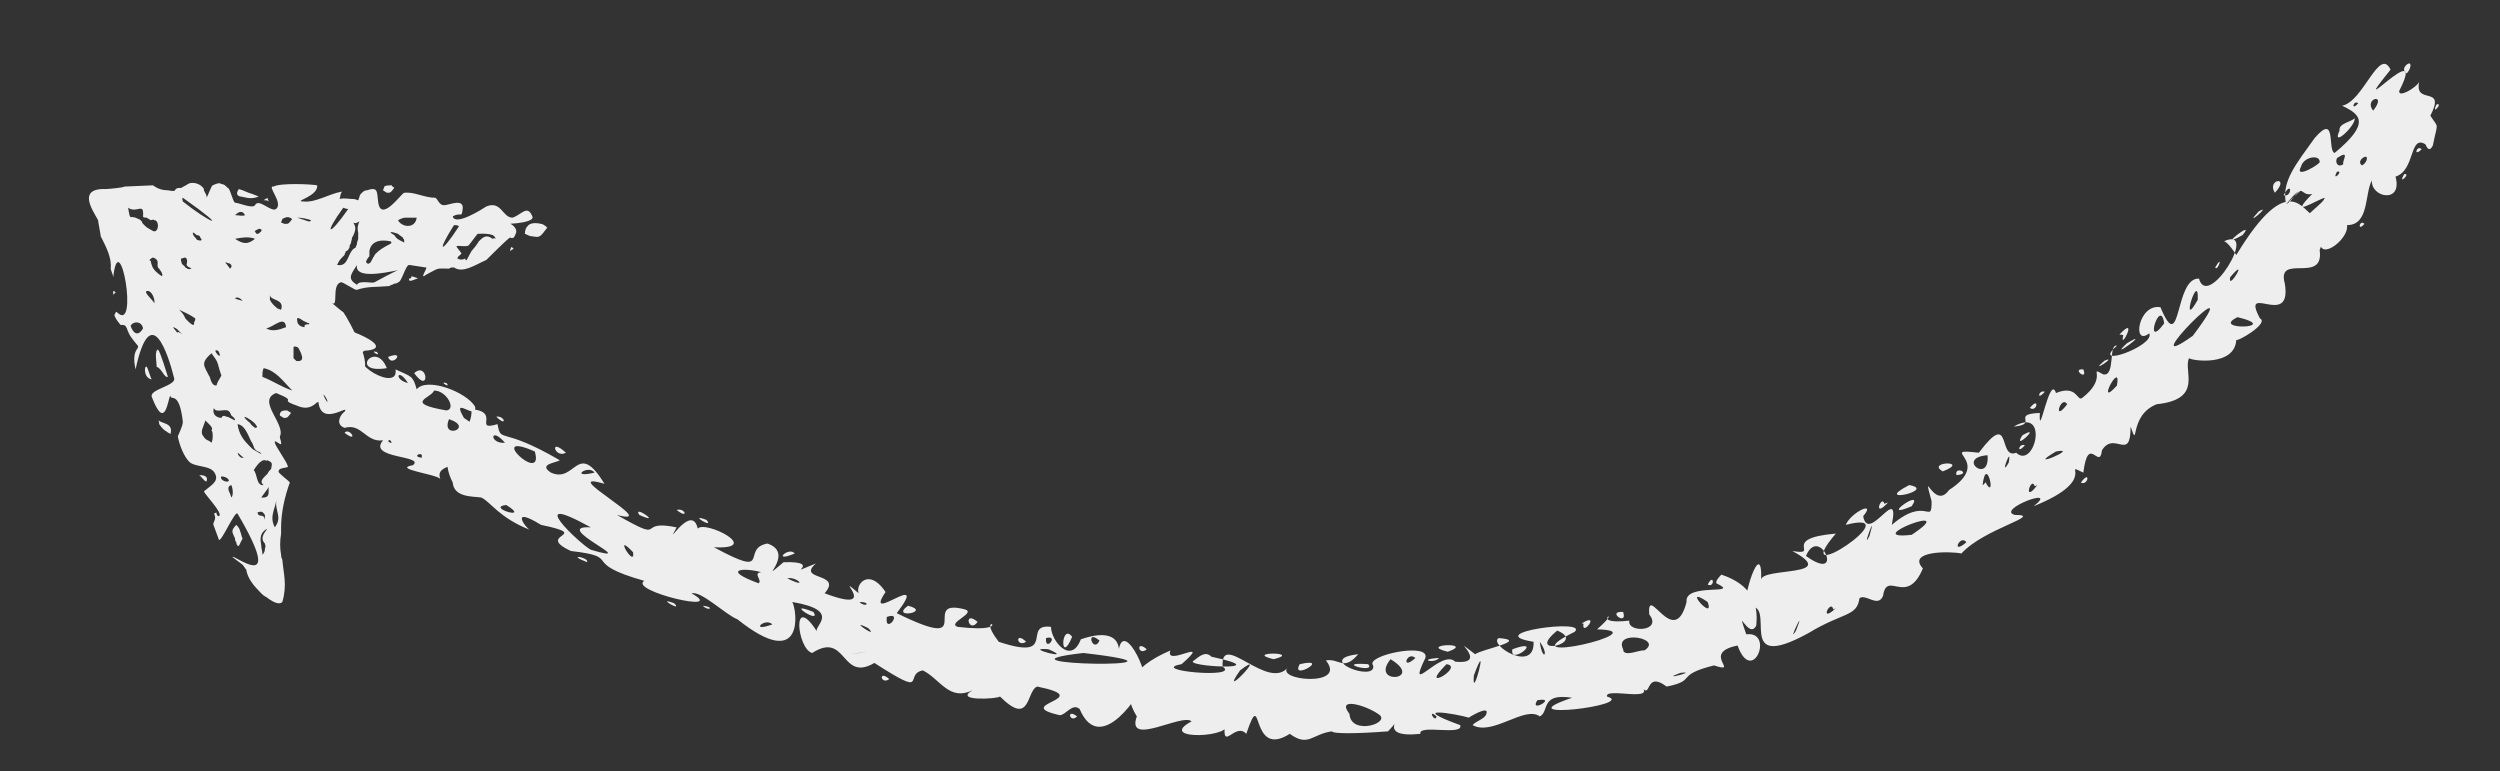<?xml version="1.0" encoding="UTF-8" standalone="no"?><svg xmlns="http://www.w3.org/2000/svg" xmlns:xlink="http://www.w3.org/1999/xlink" clip-rule="evenodd" stroke-miterlimit="10" viewBox="0 0 201 62"><rect x="0" y="0" width="201" height="62" fill="#333333" stroke="none"/><desc>SVG generated by Keynote</desc><defs></defs><g transform="matrix(1.00, 0.00, -0.00, -1.00, 0.0, 62.0)"><path d="M 183.8 45.6 C 184.2 45.7 184.7 46.7 185.1 46.8 M 183.8 45.6 C 183.4 47.4 184.6 48.8 186.1 50.9 C 187.9 53.0 187.1 49.9 187.7 49.7 C 190.6 52.1 189.8 52.8 188.3 53.5 C 190.0 53.8 191.3 58.3 192.2 56.4 C 188.4 51.7 195.3 59.4 192.9 54.7 C 192.8 54.1 194.2 54.9 194.5 55.4 C 194.1 53.5 196.7 55.2 195.4 52.7 C 196.1 51.6 196.0 52.3 195.6 50.3 C 195.3 49.7 195.1 50.2 195.0 50.4 C 193.7 51.2 194.2 48.3 192.6 47.8 C 193.2 45.6 190.6 46.1 190.7 47.5 C 190.1 46.4 190.5 43.9 188.7 43.9 C 188.9 42.7 186.1 40.7 186.6 43.0 C 187.0 44.6 185.5 43.8 185.0 43.9 C 185.1 44.6 186.9 45.7 186.9 46.1 C 186.2 45.9 183.9 44.4 185.9 46.4 C 184.8 46.2 185.4 47.5 183.8 45.6 C 183.8 45.6 183.8 45.6 183.8 45.6 Z M 189.6 53.7 C 189.2 54.0 189.0 53.0 189.6 53.7 C 189.6 53.7 189.6 53.7 189.6 53.7 Z M 190.1 44.0 C 189.7 44.4 189.5 43.3 190.1 44.0 C 190.1 44.0 190.1 44.0 190.1 44.0 Z M 194.7 50.0 C 194.3 50.4 194.0 49.3 194.7 50.0 C 194.7 50.0 194.7 50.0 194.7 50.0 Z M 188.1 51.5 C 187.4 50.0 189.5 52.0 189.3 52.5 C 189.1 52.2 188.0 52.1 188.1 51.5 C 188.1 51.5 188.1 51.5 188.1 51.5 Z M 190.2 49.4 C 190.0 49.4 189.5 49.0 189.9 48.7 C 190.3 48.9 190.4 49.4 190.2 49.4 C 190.2 49.4 190.2 49.4 190.2 49.4 Z M 193.7 56.9 C 193.5 56.9 193.0 56.4 193.5 56.1 C 193.8 56.4 193.9 56.9 193.7 56.9 C 193.7 56.9 193.7 56.9 193.7 56.9 Z M 187.9 49.3 C 187.7 48.9 188.0 48.5 188.4 48.8 C 188.3 49.1 189.0 50.0 187.9 49.3 C 187.9 49.3 187.9 49.3 187.9 49.3 Z M 185.0 48.6 C 184.4 47.5 186.7 48.9 186.5 49.0 C 186.5 49.6 185.2 49.4 185.0 48.6 C 185.0 48.6 185.0 48.6 185.0 48.6 Z M 187.9 48.2 C 187.4 47.3 188.5 48.3 187.9 48.2 C 187.9 48.2 187.9 48.2 187.9 48.2 Z M 195.9 53.6 C 195.4 52.6 196.5 53.8 195.9 53.6 C 195.9 53.6 195.9 53.6 195.9 53.6 Z M 193.3 48.0 C 192.7 47.0 193.9 48.1 193.3 48.0 C 193.3 48.0 193.3 48.0 193.3 48.0 Z M 190.8 53.1 C 192.0 54.6 190.0 54.1 190.8 53.1 C 190.8 53.1 190.8 53.1 190.8 53.1 Z M 182.9 46.5 C 184.2 47.9 182.2 47.6 182.9 46.5 C 182.9 46.5 182.9 46.5 182.9 46.5 Z M 27.0 35.3 C 25.6 36.6 32.7 34.0 29.3 33.8 C 27.7 32.9 32.1 30.4 31.8 32.3 C 33.1 31.7 33.2 31.8 33.5 30.7 C 34.3 31.7 37.5 30.5 38.2 29.3 C 38.4 28.1 36.2 30.3 37.3 28.4 C 40.8 26.1 36.5 27.6 37.3 25.6 C 37.4 25.5 37.8 26.1 38.0 25.6 C 37.5 24.4 34.9 24.8 35.4 23.5 C 35.0 23.9 31.5 24.3 33.2 24.6 C 34.2 25.4 29.5 25.1 30.8 26.6 C 29.4 26.4 29.1 28.0 27.7 27.6 C 26.9 27.9 27.4 28.7 27.7 28.9 C 28.2 29.6 25.8 27.6 25.6 29.7 C 25.2 29.3 22.3 31.5 24.9 30.6 C 24.2 30.9 20.5 32.8 23.3 33.1 C 26.1 32.2 21.8 36.2 24.6 34.5 C 26.9 33.2 27.2 32.6 26.0 34.5 C 25.5 34.7 23.1 36.4 25.6 35.8 C 26.0 35.3 27.1 34.7 27.0 35.3 C 27.0 35.3 27.0 35.3 27.0 35.3 Z M 25.2 33.4 C 26.4 32.6 25.7 33.9 25.2 33.4 C 25.2 33.4 25.2 33.4 25.2 33.4 Z M 27.7 27.2 C 28.9 26.3 28.1 27.7 27.7 27.2 C 27.7 27.2 27.7 27.2 27.7 27.2 Z M 31.2 33.3 C 31.5 32.4 32.7 33.9 31.2 33.3 C 31.2 33.3 31.2 33.3 31.2 33.3 Z M 26.3 29.7 C 26.4 29.7 26.2 30.1 26.0 30.3 C 26.0 30.2 26.2 29.8 26.3 29.7 C 26.3 29.7 26.3 29.7 26.3 29.7 Z M 33.3 32.0 C 34.6 30.2 34.4 33.0 33.3 32.0 C 33.3 32.0 33.3 32.0 33.3 32.0 Z M 36.1 28.3 C 35.4 26.6 38.2 27.6 36.1 28.3 C 36.1 28.3 36.1 28.3 36.1 28.3 Z M 31.5 26.4 C 31.3 26.9 31.0 26.4 31.5 26.4 C 31.5 26.4 31.5 26.4 31.5 26.4 Z M 23.1 31.3 C 23.0 31.8 22.6 31.3 23.1 31.3 C 23.1 31.3 23.1 31.3 23.1 31.3 Z M 33.9 25.2 C 34.1 25.8 33.0 25.3 33.9 25.2 C 33.9 25.2 33.9 25.2 33.9 25.2 Z M 31.1 32.4 C 30.2 34.7 28.0 31.9 31.1 32.4 C 31.1 32.4 31.1 32.4 31.1 32.4 Z M 28.2 34.5 C 27.2 35.4 27.9 33.6 28.5 33.4 C 28.6 33.6 28.3 34.3 28.2 34.5 C 28.2 34.5 28.2 34.5 28.2 34.5 Z M 32.8 31.2 C 32.0 32.5 31.6 31.5 32.8 31.2 C 32.8 31.2 32.8 31.2 32.8 31.2 Z M 30.3 33.7 C 29.6 33.9 30.7 33.2 30.3 33.7 C 30.3 33.7 30.3 33.7 30.3 33.7 Z M 35.9 31.2 C 35.2 31.4 36.3 30.7 35.9 31.2 C 35.9 31.2 35.9 31.2 35.9 31.2 Z M 27.1 36.0 C 26.5 36.2 27.5 35.5 27.1 36.0 C 27.1 36.0 27.1 36.0 27.1 36.0 Z M 34.9 30.6 C 34.7 30.0 32.4 29.6 35.9 29.0 C 36.7 29.1 35.9 30.6 34.9 30.6 C 34.9 30.6 34.9 30.6 34.9 30.6 Z M 179.8 41.5 C 184.1 48.6 185.2 44.8 186.0 44.7 C 187.5 44.8 187.2 43.6 186.5 41.9 C 186.9 39.1 183.0 41.7 183.7 39.2 C 184.3 35.5 180.1 39.4 181.7 36.4 C 182.5 36.0 179.7 34.4 179.8 34.7 C 179.7 32.5 176.2 33.0 176.0 33.2 C 175.5 32.2 177.2 29.9 173.4 29.5 C 171.1 28.6 172.0 25.7 171.3 27.7 C 171.3 24.8 170.0 27.4 169.0 25.8 C 168.8 24.1 167.9 27.2 167.5 24.0 C 165.6 24.9 169.0 23.5 163.5 21.3 C 165.7 23.0 160.4 21.0 162.0 20.6 C 164.4 20.6 159.5 19.5 157.7 17.5 C 156.7 17.7 153.3 17.7 154.6 16.3 C 153.3 13.2 151.7 16.2 151.4 14.1 C 151.0 13.1 150.0 14.3 149.5 13.9 C 149.3 12.4 148.2 12.8 145.4 11.1 C 139.2 7.7 143.1 13.7 140.5 13.2 C 139.9 13.6 141.7 19.0 141.6 15.4 C 141.7 16.4 148.0 15.6 144.1 17.7 C 146.5 17.3 143.0 18.7 147.6 19.1 C 143.5 14.3 153.8 21.2 148.4 19.8 C 148.8 20.8 150.9 21.8 149.8 20.5 C 150.2 18.2 152.8 23.3 152.1 19.8 C 154.9 22.2 155.3 19.7 155.3 21.7 C 154.5 24.7 155.5 20.9 156.7 22.6 C 160.4 25.0 155.6 26.0 159.1 25.6 C 161.8 29.2 160.6 25.0 162.1 25.6 C 163.6 24.2 164.8 29.4 161.9 27.7 C 164.0 27.9 161.6 28.7 164.0 28.8 C 163.9 26.4 164.8 32.0 165.3 30.4 C 167.0 31.1 167.0 29.7 167.4 30.0 C 169.6 31.7 167.8 32.6 169.1 31.9 C 170.1 31.7 169.5 34.4 170.2 34.2 C 168.0 32.3 173.3 34.2 172.8 35.2 C 171.4 34.1 171.9 37.6 173.7 37.3 C 175.4 33.2 174.8 39.7 176.8 39.6 C 177.5 37.0 181.7 43.9 178.8 42.6 C 179.1 42.6 179.8 41.5 179.8 41.5 M 171.0 34.4 C 169.3 32.8 173.2 35.7 171.0 34.4 M 170.7 35.0 C 170.4 33.7 172.0 36.8 170.4 35.1 C 170.4 35.1 170.8 35.1 170.7 35.0 M 163.2 29.2 C 163.8 28.8 164.0 30.2 163.2 29.2 M 162.6 27.0 C 161.7 25.6 164.3 28.0 162.6 27.0 M 145.2 17.3 C 148.4 15.0 146.3 19.9 145.2 17.3 M 156.2 24.1 C 158.5 25.0 154.8 24.9 156.2 24.1 M 157.3 23.8 C 158.6 23.9 157.1 24.6 157.3 23.8 M 148.5 18.9 C 148.4 18.8 148.4 18.8 148.5 18.9 C 148.5 18.9 148.5 18.9 148.5 18.9 Z M 143.4 16.4 C 143.4 16.4 143.4 16.4 143.4 16.4 C 143.4 16.4 143.4 16.4 143.4 16.4 Z M 153.7 21.3 C 154.8 22.9 150.9 20.1 153.7 21.3 C 153.7 21.3 153.7 21.3 153.7 21.3 Z M 148.1 12.8 C 148.2 12.8 148.2 12.8 148.1 12.8 C 148.1 12.8 148.1 12.8 148.1 12.8 Z M 173.4 34.5 C 173.5 34.5 173.5 34.5 173.4 34.5 C 173.4 34.5 173.4 34.5 173.4 34.5 Z M 178.1 40.5 C 178.3 40.1 178.8 41.7 178.1 40.5 C 178.1 40.5 178.1 40.5 178.1 40.5 Z M 185.3 42.1 C 185.4 42.2 185.4 42.2 185.3 42.1 C 185.3 42.1 185.3 42.1 185.3 42.1 Z M 176.5 34.8 C 176.6 34.8 176.6 34.8 176.5 34.8 C 176.5 34.8 176.5 34.8 176.5 34.8 Z M 174.0 36.0 C 173.7 38.2 172.3 33.7 174.0 36.0 C 174.0 36.0 174.0 36.0 174.0 36.0 Z M 158.1 18.4 C 157.6 19.1 156.8 17.3 158.1 18.4 C 158.1 18.4 158.1 18.4 158.1 18.4 Z M 162.8 26.2 C 162.3 26.4 162.1 25.4 162.8 26.2 C 162.8 26.2 162.8 26.2 162.8 26.2 Z M 164.4 30.5 C 163.9 30.7 163.7 29.7 164.4 30.5 C 164.4 30.5 164.4 30.5 164.4 30.5 Z M 177.6 40.8 C 177.4 40.7 177.4 40.7 177.6 40.8 C 177.6 40.8 177.6 40.8 177.6 40.8 Z M 176.7 37.9 C 176.8 40.4 175.2 35.2 176.7 37.9 C 176.7 37.9 176.7 37.9 176.7 37.9 Z M 179.3 39.7 C 179.1 38.5 180.9 41.6 179.3 39.7 M 179.9 36.5 C 177.6 35.4 183.6 35.6 179.9 36.5 C 179.9 36.5 179.9 36.5 179.9 36.5 Z M 171.6 28.3 C 171.5 28.1 171.5 28.1 171.6 28.3 C 171.6 28.3 171.6 28.3 171.6 28.3 Z M 169.2 33.0 C 167.8 31.8 170.4 33.5 169.2 33.0 C 169.2 33.0 169.2 33.0 169.2 33.0 Z M 181.6 45.0 C 180.2 43.5 182.8 45.7 181.6 45.0 C 181.6 45.0 181.6 45.0 181.6 45.0 Z M 165.3 25.7 C 162.6 24.1 167.4 26.1 165.3 25.7 C 165.3 25.7 165.3 25.7 165.3 25.7 Z M 154.9 21.3 C 154.8 21.2 154.8 21.2 154.9 21.3 C 154.9 21.3 154.9 21.3 154.9 21.3 Z M 152.8 20.9 C 152.8 20.8 152.8 20.8 152.8 20.9 C 152.8 20.9 152.8 20.9 152.8 20.9 Z M 146.3 15.4 C 146.2 15.3 146.2 15.3 146.3 15.4 C 146.3 15.4 146.3 15.4 146.3 15.4 Z M 150.8 20.7 C 150.8 20.7 150.8 20.7 150.8 20.7 C 150.8 20.7 150.8 20.7 150.8 20.7 Z M 146.0 17.7 C 145.9 17.6 145.9 17.6 146.0 17.7 C 146.0 17.7 146.0 17.7 146.0 17.7 Z M 146.0 19.5 C 146.0 19.4 146.0 19.4 146.0 19.5 C 146.0 19.5 146.0 19.5 146.0 19.5 Z M 161.1 19.2 C 161.1 19.0 161.1 19.0 161.1 19.2 C 161.1 19.2 161.1 19.2 161.1 19.2 Z M 174.7 38.8 C 174.6 38.6 174.6 38.6 174.7 38.8 C 174.7 38.8 174.7 38.8 174.7 38.8 Z M 146.7 17.3 C 146.7 17.3 146.7 17.3 146.7 17.3 C 146.7 17.3 146.7 17.3 146.7 17.3 Z M 159.7 23.1 C 160.5 21.8 159.7 25.5 159.4 23.0 C 159.5 23.0 159.7 23.4 159.7 23.1 M 159.4 19.9 C 159.5 20.0 159.5 20.0 159.4 19.9 C 159.4 19.9 159.4 19.9 159.4 19.9 Z M 165.6 23.0 C 165.7 23.0 165.7 23.0 165.6 23.0 C 165.6 23.0 165.6 23.0 165.6 23.0 Z M 151.5 21.5 C 151.3 22.3 150.5 20.2 151.8 21.6 M 147.4 13.0 C 147.2 13.9 146.2 11.8 147.6 13.1 M 183.6 46.3 C 184.3 46.1 184.3 47.6 183.6 46.3 M 167.3 23.2 C 167.9 22.9 168.1 24.3 167.3 23.2 M 163.6 22.9 C 163.3 23.8 162.6 21.4 163.8 23.0 M 151.3 15.1 C 151.3 15.0 151.3 15.0 151.3 15.1 C 151.3 15.1 151.3 15.1 151.3 15.1 Z M 167.1 31.1 C 167.0 31.0 167.0 31.0 167.1 31.1 C 167.1 31.1 167.1 31.1 167.1 31.1 Z M 161.5 24.8 C 161.8 26.4 160.7 23.4 161.5 24.8 M 170.2 31.0 C 170.6 33.2 168.4 29.0 170.2 31.0 M 144.4 11.3 C 145.3 13.6 143.6 10.0 144.4 11.3 M 150.3 18.9 C 151.0 21.3 149.6 17.5 150.3 18.9 M 166.2 29.5 C 165.7 30.3 165.0 27.9 166.2 29.5 M 180.3 43.1 C 181.5 44.5 178.0 41.8 180.3 43.1 M 155.2 17.1 C 155.1 17.0 155.1 17.0 155.2 17.1 C 155.2 17.1 155.2 17.1 155.2 17.1 Z M 180.4 34.0 C 180.4 33.9 180.4 33.9 180.4 34.0 C 180.4 34.0 180.4 34.0 180.4 34.0 Z M 140.2 15.7 C 140.2 15.6 140.2 15.6 140.2 15.7 C 140.2 15.7 140.2 15.7 140.2 15.7 Z M 151.6 18.7 C 151.6 18.6 151.6 18.6 151.6 18.7 C 151.6 18.7 151.6 18.7 151.6 18.7 Z M 143.0 17.2 C 143.0 17.0 143.0 17.0 143.0 17.2 C 143.0 17.2 143.0 17.2 143.0 17.2 Z M 157.0 20.3 C 157.0 20.3 157.0 20.3 157.0 20.3 C 157.0 20.3 157.0 20.3 157.0 20.3 Z M 155.6 24.7 C 155.6 24.6 155.6 24.6 155.6 24.7 C 155.6 24.7 155.6 24.7 155.6 24.7 Z M 161.7 26.4 C 161.7 26.3 161.7 26.3 161.7 26.4 C 161.7 26.4 161.7 26.4 161.7 26.4 Z M 153.5 23.0 C 150.4 21.4 155.8 22.6 153.5 23.0 C 153.5 23.0 153.5 23.0 153.5 23.0 Z M 161.1 22.6 C 161.1 22.5 161.1 22.5 161.1 22.6 C 161.1 22.6 161.1 22.6 161.1 22.6 Z M 159.8 25.4 C 157.2 25.2 160.0 23.0 159.8 25.4 M 167.5 32.3 C 166.5 32.4 167.9 31.3 167.5 32.3 M 174.5 30.6 C 174.5 30.5 174.5 30.5 174.5 30.6 C 174.5 30.6 174.5 30.6 174.5 30.6 Z M 173.3 30.2 C 173.2 30.1 173.2 30.1 173.3 30.2 C 173.3 30.2 173.3 30.2 173.3 30.2 Z M 169.3 34.1 C 169.3 34.1 169.3 34.1 169.3 34.1 C 169.3 34.1 169.3 34.1 169.3 34.1 Z M 174.2 28.8 C 174.1 28.7 174.1 28.7 174.2 28.8 C 174.2 28.8 174.2 28.8 174.2 28.8 Z M 156.8 25.3 C 156.8 25.2 156.8 25.2 156.8 25.3 C 156.8 25.3 156.8 25.3 156.8 25.3 Z M 141.3 17.1 C 141.3 17.1 141.3 17.1 141.3 17.1 C 141.3 17.1 141.3 17.1 141.3 17.1 Z M 183.1 39.4 C 183.1 39.3 183.1 39.3 183.1 39.4 C 183.1 39.4 183.1 39.4 183.1 39.4 Z M 156.2 22.8 C 156.1 22.7 156.1 22.7 156.2 22.8 C 156.2 22.8 156.2 22.8 156.2 22.8 Z M 176.5 32.7 C 176.5 32.6 176.5 32.6 176.5 32.7 C 176.5 32.7 176.5 32.7 176.5 32.7 Z M 157.0 23.7 C 156.9 23.7 156.9 23.7 157.0 23.7 C 157.0 23.7 157.0 23.7 157.0 23.7 Z M 155.9 17.1 C 155.8 17.0 155.8 17.0 155.9 17.1 C 155.9 17.1 155.9 17.1 155.9 17.1 Z M 152.8 14.3 C 152.8 14.2 152.8 14.2 152.8 14.3 C 152.8 14.3 152.8 14.3 152.8 14.3 Z M 154.6 19.9 C 154.5 19.8 154.5 19.8 154.6 19.9 C 154.6 19.9 154.6 19.9 154.6 19.9 Z M 176.3 35.0 C 181.2 41.5 171.1 31.3 176.3 35.0 M 153.7 19.0 C 157.9 21.8 149.3 18.5 153.7 19.0 C 153.0 19.1 153.6 19.0 153.7 19.0 M 138.4 15.8 C 140.8 15.0 141.4 13.5 141.2 11.7 C 140.6 10.5 139.5 13.6 140.4 11.0 C 142.7 11.3 140.9 6.8 139.7 10.1 C 136.7 9.5 140.0 7.8 137.8 8.5 C 134.6 7.7 136.5 7.3 134.0 6.8 C 132.1 8.2 132.9 5.4 131.8 7.0 C 133.5 5.4 129.0 6.8 129.2 6.0 C 131.7 5.3 120.7 4.0 126.4 5.9 C 123.8 6.3 124.6 4.8 123.8 4.4 C 122.6 5.3 120.0 2.8 118.4 3.7 C 118.6 4.0 119.4 4.2 119.5 4.6 C 119.8 5.4 117.9 4.2 118.1 4.3 C 117.1 4.6 113.0 5.3 117.4 3.7 C 117.7 2.8 114.0 3.8 114.2 3.0 C 110.5 2.6 113.1 4.8 111.6 3.2 C 109.0 3.0 107.1 3.0 107.1 3.2 C 105.5 3.0 105.2 1.9 103.7 3.0 C 100.4 0.9 101.6 7.1 100.2 3.0 C 99.3 4.0 98.2 1.4 98.5 3.9 C 99.6 2.7 92.8 2.4 95.8 4.0 C 95.1 4.7 90.5 1.9 91.4 4.4 C 90.1 6.5 90.8 8.3 94.1 9.7 C 93.6 8.3 97.6 10.9 95.0 8.6 C 92.2 8.1 99.8 7.4 98.3 8.4 C 98.1 11.4 102.0 6.3 103.6 8.4 C 102.3 7.3 108.4 6.7 106.6 8.9 C 107.7 9.1 108.0 8.0 109.2 9.4 C 105.6 9.0 110.7 7.1 110.4 8.5 C 109.7 9.3 115.0 10.4 114.6 9.1 C 113.0 5.8 115.9 9.9 117.0 8.8 C 120.0 8.5 116.1 11.3 118.6 9.4 C 119.1 9.8 123.0 10.5 120.5 10.7 C 119.6 10.2 123.4 7.8 123.3 10.4 C 118.9 11.1 127.8 12.3 126.6 11.2 C 120.7 8.3 133.6 11.3 128.4 11.4 C 130.8 13.5 127.4 11.7 131.0 12.1 C 130.8 11.1 133.7 11.2 132.6 12.6 C 132.4 15.2 134.6 9.7 135.6 13.6 C 135.4 15.2 140.1 14.1 138.0 15.1 C 137.9 15.3 138.3 15.7 138.4 15.8 M 137.3 15.0 C 137.9 14.7 137.8 16.0 137.3 15.0 M 138.0 14.7 C 138.0 14.8 138.0 14.8 138.0 14.7 C 138.0 14.7 138.0 14.7 138.0 14.7 Z M 131.5 12.1 C 131.6 12.2 131.6 12.2 131.5 12.1 C 131.5 12.1 131.5 12.1 131.5 12.1 Z M 127.7 4.6 C 127.7 4.7 127.7 4.7 127.7 4.6 C 127.7 4.6 127.7 4.6 127.7 4.6 Z M 127.1 10.8 C 127.2 10.8 127.2 10.8 127.1 10.8 C 127.1 10.8 127.1 10.8 127.1 10.8 Z M 134.0 12.5 C 134.1 12.5 134.1 12.5 134.0 12.5 C 134.0 12.5 134.0 12.5 134.0 12.5 Z M 127.3 11.8 C 127.2 10.8 128.7 12.8 127.2 11.9 C 127.2 11.8 127.5 11.9 127.3 11.8 M 121.4 10.9 C 121.4 10.8 121.4 10.8 121.4 10.9 M 108.7 2.1 C 108.6 2.0 108.6 2.0 108.7 2.1 M 107.3 9.6 C 107.2 9.5 107.2 9.5 107.3 9.6 M 115.7 9.1 C 113.9 9.0 115.3 8.6 115.7 9.1 M 102.4 9.0 C 104.8 9.6 99.9 9.6 102.4 9.0 M 100.2 9.7 C 100.0 9.6 100.0 9.6 100.2 9.7 M 110.7 9.4 C 110.7 9.3 110.7 9.3 110.7 9.4 C 110.7 9.4 110.7 9.4 110.7 9.4 Z M 116.4 9.6 C 118.7 10.4 113.9 10.2 116.4 9.6 M 130.5 12.8 C 129.1 12.9 130.9 11.6 130.5 12.8 M 133.3 13.1 C 133.3 13.0 133.3 13.0 133.3 13.1 C 133.3 13.1 133.3 13.1 133.3 13.1 Z M 106.2 9.1 C 106.3 9.0 106.3 9.0 106.2 9.1 C 106.2 9.1 106.2 9.1 106.2 9.1 Z M 103.5 9.2 C 103.6 9.2 103.6 9.2 103.5 9.2 C 103.5 9.2 103.5 9.2 103.5 9.2 Z M 98.6 2.5 C 98.7 2.4 98.7 2.4 98.6 2.5 C 98.6 2.5 98.6 2.5 98.6 2.5 Z M 132.2 9.7 C 133.8 10.7 129.7 11.4 130.5 9.8 C 130.5 9.1 131.9 9.8 132.2 9.7 M 118.5 7.7 C 118.3 5.3 119.8 11.2 118.5 7.7 M 99.7 8.1 C 97.8 5.4 102.2 10.0 99.7 8.1 M 96.0 8.9 C 94.9 8.4 103.0 8.0 97.4 9.2 C 96.9 9.7 96.4 9.2 96.0 8.9 M 121.6 9.8 C 121.3 8.4 124.3 10.8 121.6 9.8 M 110.8 4.6 C 109.8 5.3 107.4 6.0 108.5 4.6 C 108.6 2.8 112.0 3.9 110.8 4.6 M 137.3 13.6 C 135.1 15.1 137.9 11.9 137.3 13.6 M 130.6 11.2 C 130.5 11.3 130.5 11.3 130.6 11.2 C 130.6 11.2 130.6 11.2 130.6 11.2 Z M 127.8 10.9 C 127.7 10.7 127.7 10.7 127.8 10.9 M 135.6 15.0 C 135.5 14.7 135.5 14.7 135.6 15.0 M 110.7 6.7 C 110.6 6.6 110.6 6.6 110.7 6.7 M 116.3 8.6 C 113.9 6.2 117.8 8.4 116.3 8.6 M 123.6 5.7 C 122.9 4.6 125.3 6.0 123.6 5.7 M 111.8 9.0 C 110.1 6.9 114.6 7.3 111.8 9.0 M 117.6 9.0 C 117.5 9.0 117.5 9.0 117.6 9.0 C 117.6 9.0 117.6 9.0 117.6 9.0 Z M 110.1 4.3 C 110.1 4.3 110.1 4.3 110.1 4.3 C 110.1 4.3 110.1 4.3 110.1 4.3 Z M 109.2 4.4 C 109.3 4.3 109.3 4.3 109.2 4.4 C 109.2 4.4 109.2 4.4 109.2 4.4 Z M 109.5 9.1 C 109.5 9.0 109.5 9.0 109.5 9.1 C 109.5 9.1 109.5 9.1 109.5 9.1 Z M 135.1 7.9 C 133.2 7.2 136.7 8.1 135.1 7.9 C 135.1 7.9 135.1 7.9 135.1 7.9 Z M 125.2 11.3 C 122.5 9.1 127.7 10.3 125.2 11.3 C 125.2 11.3 125.2 11.3 125.2 11.3 Z M 122.2 8.0 C 122.2 7.9 122.2 7.9 122.2 8.0 C 122.2 8.0 122.2 8.0 122.2 8.0 Z M 112.9 10.3 C 112.9 10.2 112.9 10.2 112.9 10.3 C 112.9 10.3 112.9 10.3 112.9 10.3 Z M 134.2 7.4 C 134.2 7.3 134.2 7.3 134.2 7.4 C 134.2 7.4 134.2 7.4 134.2 7.4 Z M 104.0 7.9 C 104.0 7.8 104.0 7.8 104.0 7.9 C 104.0 7.9 104.0 7.9 104.0 7.9 Z M 115.5 4.4 C 114.7 5.1 115.4 3.8 115.5 4.4 C 115.5 4.4 115.5 4.4 115.5 4.4 Z M 112.5 4.1 C 112.4 4.1 112.4 4.1 112.5 4.1 C 112.5 4.1 112.5 4.1 112.5 4.1 Z M 99.5 9.9 C 99.4 9.9 99.4 9.9 99.5 9.9 C 99.5 9.9 99.5 9.9 99.5 9.9 Z M 104.8 2.0 C 104.8 2.0 104.8 2.0 104.8 2.0 C 104.8 2.0 104.8 2.0 104.8 2.0 Z M 102.3 4.3 C 102.3 4.3 102.3 4.3 102.3 4.3 C 102.3 4.3 102.3 4.3 102.3 4.3 Z M 110.0 8.6 C 107.1 8.8 110.7 7.8 110.0 8.6 C 110.0 8.6 110.0 8.6 110.0 8.6 Z M 94.8 5.4 C 94.7 5.3 94.7 5.3 94.8 5.4 C 94.8 5.4 94.8 5.4 94.8 5.4 Z M 93.5 8.3 C 93.4 8.1 93.4 8.1 93.5 8.3 C 93.5 8.3 93.5 8.3 93.5 8.3 Z M 92.9 9.8 C 92.9 9.7 92.9 9.7 92.9 9.8 C 92.9 9.8 92.9 9.8 92.9 9.8 Z M 128.6 8.1 C 128.6 8.2 128.6 8.2 128.6 8.1 C 128.6 8.1 128.6 8.1 128.6 8.1 Z M 128.6 12.6 C 128.6 12.6 128.6 12.6 128.6 12.6 C 128.6 12.6 128.6 12.6 128.6 12.6 Z M 124.8 11.9 C 124.9 11.9 124.9 11.9 124.8 11.9 C 124.8 11.9 124.8 11.9 124.8 11.9 Z M 129.9 5.7 C 130.0 5.7 130.0 5.7 129.9 5.7 C 129.9 5.7 129.9 5.7 129.9 5.7 Z M 114.5 6.7 C 114.5 6.8 114.5 6.8 114.5 6.7 C 114.5 6.7 114.5 6.7 114.5 6.7 Z M 113.2 4.8 C 113.3 4.9 113.3 4.9 113.2 4.8 C 113.2 4.8 113.2 4.8 113.2 4.8 Z M 117.0 2.8 C 117.0 2.9 117.0 2.9 117.0 2.8 C 117.0 2.8 117.0 2.8 117.0 2.8 Z M 112.2 3.2 C 112.3 3.2 112.3 3.2 112.2 3.2 C 112.2 3.2 112.2 3.2 112.2 3.2 Z M 139.5 9.5 C 139.5 9.5 139.5 9.5 139.5 9.5 C 139.5 9.5 139.5 9.5 139.5 9.5 Z M 138.6 12.8 C 138.7 12.7 138.7 12.7 138.6 12.8 C 138.6 12.8 138.6 12.8 138.6 12.8 Z M 113.8 9.1 C 113.1 9.7 112.6 8.0 113.8 9.1 M 119.3 9.3 C 119.3 9.3 119.3 9.3 119.3 9.3 C 119.3 9.3 119.3 9.3 119.3 9.3 Z M 104.5 8.6 C 103.7 7.2 107.1 9.2 104.5 8.6 C 104.5 8.6 104.5 8.6 104.5 8.6 Z M 107.6 3.0 C 107.5 3.0 107.5 3.0 107.6 3.0 C 107.6 3.0 107.6 3.0 107.6 3.0 Z M 106.0 3.5 C 105.9 3.4 105.9 3.4 106.0 3.5 C 106.0 3.5 106.0 3.5 106.0 3.5 Z M 97.7 7.4 C 97.5 7.3 97.5 7.3 97.7 7.4 M 119.8 10.6 C 119.1 9.9 119.2 10.0 119.8 10.6 M 102.6 8.5 C 102.6 8.5 102.6 8.5 102.6 8.5 C 102.6 8.5 102.6 8.5 102.6 8.5 Z M 95.9 8.3 C 96.0 8.2 96.0 8.2 95.9 8.3 C 95.9 8.3 95.9 8.3 95.9 8.3 Z M 123.8 10.4 C 124.0 8.8 124.6 9.3 123.8 10.4 M 134.5 12.8 C 134.5 12.7 134.5 12.7 134.5 12.8 C 134.5 12.8 134.5 12.8 134.5 12.8 Z M 86.9 10.6 C 90.4 11.8 90.0 9.4 89.9 9.3 C 90.1 12.7 92.6 7.6 91.9 7.0 C 91.9 6.6 88.5 1.0 86.8 5.0 C 86.2 5.5 85.7 4.5 85.2 4.5 C 81.2 5.4 88.3 5.8 83.4 6.8 C 82.5 6.5 82.9 3.5 80.4 6.0 C 80.2 5.8 76.6 5.6 78.2 6.5 C 76.3 5.6 75.6 7.4 74.2 8.1 C 72.6 7.8 74.8 5.8 70.3 8.7 C 67.6 7.1 68.1 11.3 65.3 9.5 C 64.1 9.8 63.6 14.5 65.7 11.2 C 65.3 11.6 67.8 12.9 63.7 13.6 C 64.1 12.9 64.7 7.9 59.3 12.2 C 58.3 12.6 56.4 14.5 55.6 14.3 C 58.6 12.6 50.5 14.5 51.8 15.3 C 46.5 16.8 50.2 17.2 45.9 17.7 C 42.9 19.1 47.8 18.9 43.5 19.8 C 40.9 21.4 42.3 19.5 42.6 19.4 C 40.1 20.4 39.5 21.6 38.7 22.0 C 38.0 22.1 36.5 22.0 36.4 23.2 C 34.8 26.4 38.1 26.8 37.9 29.1 C 40.3 28.9 38.0 27.3 40.0 27.9 C 40.3 26.3 40.2 27.8 45.0 25.0 C 44.8 24.8 43.2 24.7 44.3 24.0 C 46.3 23.1 46.4 26.7 48.6 23.1 C 44.5 24.3 53.4 19.6 49.6 20.6 C 53.8 18.2 51.0 20.3 54.4 19.6 C 53.3 17.6 55.6 21.7 56.1 19.5 C 56.7 20.2 61.4 17.8 57.4 18.0 C 62.2 15.4 59.5 17.9 61.7 18.3 C 64.1 17.5 60.6 14.8 63.0 16.8 C 66.4 16.9 62.7 15.5 65.6 16.7 C 64.0 15.3 67.8 16.0 66.3 14.3 C 71.3 12.4 66.3 16.6 69.4 14.0 C 68.3 14.3 69.6 16.8 71.2 14.4 C 69.3 11.6 74.9 16.4 72.1 12.7 C 78.8 9.4 73.8 14.0 77.6 13.0 C 78.5 12.7 76.1 11.9 77.0 11.6 C 82.1 11.0 78.2 13.1 80.3 10.4 C 85.1 8.8 82.1 11.9 84.5 11.6 C 84.5 10.5 86.1 8.5 86.9 10.6 M 82.5 10.4 C 81.6 11.3 81.7 9.9 82.5 10.4 M 92.2 9.8 C 91.3 10.6 91.5 9.2 92.2 9.8 M 78.6 12.0 C 77.4 13.0 77.9 11.0 78.6 12.0 M 51.4 20.6 C 53.4 19.7 50.8 21.5 51.4 20.6 M 88.4 10.5 C 87.2 11.5 87.9 9.4 88.4 10.5 M 89.9 8.6 C 89.8 8.5 89.8 8.5 89.9 8.6 M 49.5 23.5 C 49.3 23.5 49.3 23.5 49.5 23.5 M 56.8 20.2 C 55.2 20.8 57.5 19.4 56.8 20.2 M 54.2 13.5 C 52.6 14.1 55.0 12.7 54.2 13.5 M 45.5 25.6 C 44.1 26.9 44.6 25.1 45.5 25.6 M 40.6 26.4 C 39.4 27.8 39.3 26.3 40.6 26.4 M 82.8 7.8 C 82.8 7.7 82.8 7.7 82.8 7.8 C 82.8 7.8 82.8 7.8 82.8 7.8 Z M 69.1 9.5 C 71.0 9.7 66.9 9.3 69.1 9.5 M 73.0 13.3 C 71.5 12.2 75.0 12.8 73.0 13.3 C 73.0 13.3 73.0 13.3 73.0 13.3 Z M 75.0 12.0 C 75.1 11.9 75.1 11.9 75.0 12.0 C 75.0 12.0 75.0 12.0 75.0 12.0 Z M 67.6 14.2 C 67.7 14.1 67.7 14.1 67.6 14.2 C 67.6 14.2 67.6 14.2 67.6 14.2 Z M 69.1 13.6 C 69.6 13.1 70.1 13.6 69.1 13.6 C 69.1 13.6 69.1 13.6 69.1 13.6 Z M 56.5 13.3 C 57.0 12.8 57.5 13.2 56.5 13.3 C 56.5 13.3 56.5 13.3 56.5 13.3 Z M 71.3 12.4 C 71.1 10.9 72.7 12.9 71.3 12.4 C 71.3 12.4 71.3 12.4 71.3 12.4 Z M 62.1 11.8 C 61.5 12.4 60.2 11.1 62.1 11.8 M 47.8 24.0 C 47.3 24.7 45.7 23.5 47.8 24.0 M 63.9 17.5 C 63.4 18.1 62.0 16.7 63.9 17.5 M 81.8 11.2 C 81.6 11.1 81.6 11.1 81.8 11.2 M 71.5 7.4 C 70.6 8.2 70.8 6.9 71.5 7.4 M 86.6 4.4 C 85.7 5.1 86.0 3.8 86.6 4.4 M 47.2 16.8 C 47.4 17.2 45.4 17.5 47.2 16.8 M 61.2 16.0 C 59.7 16.4 58.0 16.2 61.0 15.1 C 61.3 15.4 60.5 15.9 61.2 16.0 C 61.2 16.0 61.2 16.0 61.2 16.0 Z M 54.8 15.0 C 54.6 15.0 54.6 15.0 54.8 15.0 M 59.2 18.2 C 59.0 18.2 59.0 18.2 59.2 18.2 M 51.0 21.7 C 50.7 21.6 50.7 21.6 51.0 21.7 M 50.1 22.6 C 50.1 22.5 50.1 22.5 50.1 22.6 C 50.1 22.6 50.1 22.6 50.1 22.6 Z M 41.2 27.8 C 41.2 27.7 41.2 27.7 41.2 27.8 C 41.2 27.8 41.2 27.8 41.2 27.8 Z M 53.5 20.3 C 53.5 20.3 53.5 20.3 53.5 20.3 C 53.5 20.3 53.5 20.3 53.5 20.3 Z M 43.5 19.0 C 43.5 18.9 43.5 18.9 43.5 19.0 C 43.5 19.0 43.5 19.0 43.5 19.0 Z M 44.9 19.3 C 44.8 19.2 44.8 19.2 44.9 19.3 C 44.9 19.3 44.9 19.3 44.9 19.3 Z M 86.2 10.8 C 85.3 12.0 85.2 8.4 86.2 10.8 M 40.7 21.4 C 39.0 21.2 42.8 20.1 40.7 21.4 C 40.7 21.4 40.7 21.4 40.7 21.4 Z M 54.0 18.8 C 53.8 18.6 53.8 18.6 54.0 18.8 M 49.5 22.7 C 49.3 22.6 49.3 22.6 49.5 22.7 M 73.4 14.5 C 73.2 14.4 73.2 14.4 73.4 14.5 M 43.0 25.7 C 38.9 27.5 43.8 22.9 43.0 25.7 M 74.7 12.7 C 74.8 12.8 74.8 12.8 74.7 12.7 M 65.4 12.8 C 62.9 13.8 66.1 11.7 65.4 12.8 M 59.6 17.0 C 59.6 16.9 59.6 16.9 59.6 17.0 C 59.6 17.0 59.6 17.0 59.6 17.0 Z M 63.3 15.5 C 65.1 14.6 64.0 15.7 63.3 15.5 C 63.3 15.5 63.3 15.5 63.3 15.5 Z M 84.3 9.8 C 82.0 10.0 86.6 8.8 84.3 9.8 C 84.3 9.8 84.3 9.8 84.3 9.8 Z M 43.2 21.8 C 43.3 21.6 43.3 21.6 43.2 21.8 C 43.2 21.8 43.2 21.8 43.2 21.8 Z M 54.4 21.0 C 55.4 20.2 55.1 21.2 54.4 21.0 C 54.4 21.0 54.4 21.0 54.4 21.0 Z M 39.9 28.5 C 40.8 27.6 40.6 28.6 39.9 28.5 C 39.9 28.5 39.9 28.5 39.9 28.5 Z M 87.1 9.5 C 78.3 8.5 98.4 8.2 87.1 9.5 C 87.1 9.5 87.1 9.5 87.1 9.5 Z M 62.2 17.0 C 62.2 16.9 62.2 16.9 62.2 17.0 C 62.2 17.0 62.2 17.0 62.2 17.0 Z M 78.3 12.9 C 78.4 12.8 78.4 12.8 78.3 12.9 C 78.3 12.9 78.3 12.9 78.3 12.9 Z M 80.7 11.0 C 80.7 10.9 80.7 10.9 80.7 11.0 C 80.7 11.0 80.7 11.0 80.7 11.0 Z M 78.6 5.6 C 78.7 5.5 78.7 5.5 78.6 5.6 C 78.6 5.6 78.6 5.6 78.6 5.6 Z M 78.3 8.4 C 78.4 8.2 78.4 8.2 78.3 8.4 C 78.3 8.4 78.3 8.4 78.3 8.4 Z M 83.7 6.2 C 83.7 6.1 83.7 6.1 83.7 6.2 C 83.7 6.2 83.7 6.2 83.7 6.2 Z M 83.4 5.5 C 83.4 5.4 83.4 5.4 83.4 5.5 C 83.4 5.5 83.4 5.5 83.4 5.5 Z M 48.8 21.3 C 48.8 21.1 48.8 21.1 48.8 21.3 C 48.8 21.3 48.8 21.3 48.8 21.3 Z M 50.9 17.6 C 49.2 19.4 51.1 16.2 50.9 17.6 C 50.9 17.6 50.9 17.6 50.9 17.6 Z M 69.8 11.5 C 68.0 12.4 70.8 10.5 69.8 11.5 C 69.8 11.5 69.8 11.5 69.8 11.5 Z M 66.8 9.3 C 66.8 9.3 66.8 9.3 66.8 9.3 C 66.8 9.3 66.8 9.3 66.8 9.3 Z M 81.0 12.3 C 81.0 12.2 81.0 12.2 81.0 12.3 C 81.0 12.3 81.0 12.3 81.0 12.3 Z M 84.1 10.7 C 84.0 9.5 85.2 11.0 84.1 10.7 M 67.4 15.9 C 67.4 15.8 67.4 15.8 67.4 15.9 C 67.4 15.9 67.4 15.9 67.4 15.9 Z M 55.8 18.4 C 55.7 18.3 55.7 18.3 55.8 18.4 C 55.8 18.4 55.8 18.4 55.8 18.4 Z M 44.9 24.4 C 44.9 24.2 44.9 24.2 44.9 24.4 C 44.9 24.4 44.9 24.4 44.9 24.4 Z M 60.6 18.3 C 60.6 18.1 60.6 18.1 60.6 18.3 C 60.6 18.3 60.6 18.3 60.6 18.3 Z M 65.4 15.3 C 65.4 15.1 65.4 15.1 65.4 15.3 C 65.4 15.3 65.4 15.3 65.4 15.3 Z M 41.6 24.2 C 41.7 24.1 41.7 24.1 41.6 24.2 C 41.6 24.2 41.6 24.2 41.6 24.2 Z M 59.4 18.9 C 59.5 18.9 59.5 18.9 59.4 18.9 C 59.4 18.9 59.4 18.9 59.4 18.9 Z M 54.8 16.8 C 54.8 16.6 54.8 16.6 54.8 16.8 C 54.8 16.8 54.8 16.8 54.8 16.8 Z M 83.9 12.4 C 84.0 12.4 84.0 12.4 83.9 12.4 C 83.9 12.4 83.9 12.4 83.9 12.4 Z M 42.3 25.7 C 42.3 25.6 42.3 25.6 42.3 25.7 C 42.3 25.7 42.3 25.7 42.3 25.7 Z M 42.1 27.0 C 42.1 26.9 42.1 26.9 42.1 27.0 C 42.1 27.0 42.1 27.0 42.1 27.0 Z M 47.5 17.8 C 51.9 16.5 44.1 19.8 47.5 19.6 C 41.9 22.7 46.7 18.2 47.5 17.8 C 47.5 17.8 47.5 17.8 47.5 17.8 Z M 47.5 17.8 " fill="#EEEEEE"></path><path d="M 24.1 29.3 C 26.2 28.6 26.3 32.8 28.4 32.1 C 30.4 31.5 28.8 34.9 27.8 36.6 C 27.7 36.7 27.7 36.8 27.6 36.9 C 27.3 37.1 27.0 37.4 26.6 37.7 C 27.3 37.1 26.6 39.1 27.4 39.3 C 27.5 39.4 28.6 38.6 28.7 38.7 C 29.6 39.0 30.2 38.9 31.3 39.0 C 31.4 39.1 31.6 39.1 31.7 39.2 C 31.8 39.2 31.9 39.2 32.0 39.3 C 32.3 39.3 32.6 40.7 32.9 40.7 C 33.0 40.7 34.1 40.5 34.2 40.5 C 34.5 40.6 33.8 39.7 34.1 39.8 C 34.2 39.9 34.6 40.1 34.8 40.2 C 35.3 40.5 35.5 40.4 36.1 40.4 C 36.2 40.5 36.4 40.5 36.5 40.5 C 37.2 40.0 38.2 40.7 39.1 41.1 C 39.2 41.2 40.8 42.8 41.0 42.9 C 41.1 42.9 41.1 42.8 41.3 42.9 C 41.4 43.0 41.4 43.1 41.5 43.3 C 41.6 43.7 41.0 44.2 40.5 44.1 C 39.9 43.9 43.1 44.0 42.8 44.6 C 42.4 45.6 41.9 44.7 41.2 44.5 C 40.4 44.5 40.3 45.9 39.1 45.4 C 38.8 45.2 36.6 43.8 36.4 44.6 C 37.1 45.0 37.1 44.4 37.2 45.2 C 37.3 46.1 36.1 45.5 35.7 45.5 C 35.3 45.5 35.2 46.0 35.0 46.1 C 34.1 46.1 33.3 46.6 32.5 46.5 C 32.3 46.5 30.6 44.0 30.4 45.8 C 30.3 46.6 30.4 47.0 29.5 46.7 C 29.3 46.7 29.2 46.6 29.0 46.4 C 28.9 46.3 28.9 46.1 28.8 45.9 C 28.7 45.9 28.6 46.0 28.4 46.0 C 28.0 46.0 27.7 46.1 27.3 46.0 C 27.4 46.2 27.3 46.3 27.5 46.6 C 26.4 46.4 25.4 45.7 24.4 45.8 C 23.5 45.8 25.6 46.2 25.5 47.1 C 25.0 47.2 22.5 47.3 22.0 47.0 C 21.4 47.1 22.8 45.7 22.2 45.2 C 21.8 44.9 20.8 46.1 20.5 45.5 C 20.3 45.2 19.2 45.7 18.9 45.7 C 18.7 45.8 18.5 46.9 18.3 46.9 C 18.1 47.1 18.0 47.2 17.8 47.2 C 17.7 47.3 17.5 47.3 17.1 47.1 C 17.0 47.1 16.7 46.2 16.6 46.1 C 16.7 46.3 16.3 46.7 16.4 46.8 C 16.1 47.3 15.4 47.4 15.1 47.2 C 15.0 47.1 14.7 47.0 14.6 46.9 C 13.7 46.9 14.5 46.5 13.5 46.7 C 13.1 46.7 12.7 46.8 12.3 47.1 L 10.0 47.0 C 9.9 46.9 8.6 46.8 8.5 46.8 C 5.8 46.9 8.0 44.4 7.9 44.2 C 7.9 44.1 8.1 43.1 8.1 43.0 C 8.5 42.2 9.0 41.3 8.9 40.4 C 8.9 40.3 9.1 39.9 9.1 39.7 C 9.6 44.1 11.2 35.1 9.4 36.9 C 9.3 37.0 9.3 36.8 9.2 36.7 C 9.2 36.5 9.5 36.1 9.6 36.0 C 9.7 35.7 10.0 36.1 10.2 35.6 C 10.4 35.0 10.6 34.8 11.0 34.3 C 11.4 33.9 10.5 34.1 10.9 32.3 C 12.1 37.9 13.5 33.6 14.0 31.6 C 14.2 31.0 12.0 30.7 12.2 30.1 C 13.3 27.2 13.5 30.0 13.7 30.2 C 13.7 29.7 14.4 30.7 14.7 28.1 C 14.7 27.7 14.3 27.0 14.3 26.9 C 14.4 26.3 14.8 25.2 15.3 24.8 C 15.9 24.4 17.0 24.6 17.3 23.9 C 17.6 23.3 17.0 23.0 16.4 22.5 C 16.4 22.3 18.0 20.7 17.6 20.5 C 17.5 20.5 17.4 20.6 17.4 20.8 L 17.2 20.7 C 17.5 20.2 17.0 20.0 17.2 19.7 L 17.6 18.6 C 17.8 18.4 18.9 21.0 19.1 20.7 C 23.1 13.9 18.6 17.6 18.7 17.2 C 18.7 17.2 19.1 16.9 19.5 16.6 C 19.6 16.5 19.7 16.3 19.8 16.2 C 19.9 15.5 20.4 14.9 21.0 14.3 C 21.1 14.2 21.2 14.1 21.4 14.0 C 21.8 13.7 22.4 13.3 22.7 13.6 C 23.1 15.0 22.8 15.8 22.7 17.0 C 22.6 17.2 22.6 17.3 22.6 17.4 C 22.5 17.9 22.5 18.5 22.6 19.1 C 22.6 19.2 22.6 19.4 22.6 19.6 C 22.6 20.8 22.9 22.1 23.3 23.2 C 23.3 23.3 22.3 24.0 22.4 24.1 C 22.4 24.5 23.4 24.3 23.1 24.6 C 23.1 24.8 22.1 26.2 22.1 26.4 C 22.0 26.8 22.7 26.0 22.6 26.4 C 22.6 26.6 22.5 26.7 22.5 26.9 C 23.0 27.9 20.6 29.8 22.2 30.4 C 24.2 29.6 22.1 30.0 24.1 29.3 Z M 41.3 42.0 C 41.1 42.2 41.1 42.2 41.0 41.8 C 41.1 41.9 41.3 42.0 41.3 42.0 Z M 40.2 42.7 C 40.0 42.8 39.8 42.9 39.6 42.8 C 39.1 43.2 38.8 42.9 38.5 42.6 C 38.4 42.4 38.0 41.9 37.9 41.8 C 37.5 41.1 37.5 40.9 37.4 41.2 C 37.5 41.3 37.2 41.0 36.8 41.2 C 36.7 41.3 37.0 41.5 37.1 41.6 C 37.1 41.7 36.7 42.1 36.7 42.2 C 36.8 42.3 37.6 42.1 37.7 42.3 C 37.8 42.4 38.3 43.1 38.4 43.2 C 38.5 43.2 39.7 43.3 39.8 42.9 C 39.9 42.8 40.0 42.8 40.2 42.7 Z M 31.4 42.4 C 30.8 42.1 30.5 41.9 30.2 41.6 C 30.1 41.5 30.1 41.4 30.0 41.3 C 29.9 41.1 29.8 40.8 29.6 40.8 C 29.4 40.8 29.4 41.2 29.4 40.9 C 29.5 41.2 29.7 41.4 29.7 41.4 C 29.7 41.5 29.7 41.6 29.7 41.8 C 29.8 42.5 30.4 42.8 31.4 42.6 C 31.5 42.5 31.5 42.5 31.4 42.4 Z M 36.9 43.8 C 35.4 41.5 35.1 41.7 36.5 43.9 C 36.7 43.9 36.8 43.9 36.9 43.8 Z M 33.1 39.8 C 33.3 39.7 33.5 39.7 33.6 39.6 C 33.4 39.6 32.8 39.2 32.9 39.6 C 33.1 39.7 33.0 39.5 33.1 39.8 Z M 32.5 42.5 C 31.9 42.8 31.9 42.8 31.7 43.1 C 31.5 43.2 31.4 43.3 31.4 43.3 C 31.4 43.4 31.7 43.3 32.0 43.2 C 32.2 43.0 32.5 42.9 32.4 42.8 C 32.5 42.8 32.5 42.7 32.5 42.5 Z M 32.6 44.5 C 32.9 44.5 33.2 44.5 33.5 44.5 C 33.4 43.6 32.3 43.7 32.0 44.3 C 32.2 44.4 32.4 44.5 32.6 44.5 Z M 30.1 39.3 C 29.9 39.2 28.9 39.5 28.7 39.1 C 27.9 39.6 28.2 39.9 28.7 40.7 C 28.5 39.6 30.7 40.0 32.1 40.3 C 32.1 40.4 30.1 39.3 30.1 39.3 Z M 28.9 44.2 C 28.8 44.0 28.7 43.7 28.8 43.3 C 28.8 43.2 28.8 43.0 28.8 42.8 C 28.8 42.7 28.7 42.6 28.7 42.4 C 28.7 42.3 28.6 42.2 28.6 42.1 C 27.9 41.8 28.1 40.5 27.1 40.7 C 27.3 41.1 27.3 41.1 27.7 41.5 C 27.7 41.6 27.8 41.7 27.8 41.8 C 27.9 41.8 28.0 41.9 28.1 42.1 C 28.1 42.2 28.1 42.3 28.2 42.4 C 28.2 42.5 28.3 42.7 28.3 42.9 C 28.4 43.0 28.4 43.1 28.5 43.3 C 28.6 43.6 28.6 43.8 28.4 44.1 C 28.6 44.0 28.7 44.1 28.9 44.2 Z M 16.1 42.9 C 16.3 42.7 16.2 42.6 15.9 42.7 C 15.8 42.7 15.8 42.8 15.7 42.9 C 15.6 43.0 15.5 43.1 15.5 43.3 C 15.6 43.3 15.7 43.2 15.8 43.1 C 16.0 43.1 16.1 43.0 16.1 42.9 Z M 12.4 43.4 C 12.3 43.4 12.2 43.5 12.0 43.6 C 11.8 43.7 11.7 43.8 11.6 43.9 C 11.5 44.0 11.4 44.1 11.4 44.2 C 11.3 44.3 11.2 44.4 11.1 44.4 C 10.4 44.8 10.5 44.1 10.3 45.3 C 11.0 44.8 11.6 45.8 11.5 44.6 C 11.5 44.5 11.7 44.5 11.8 44.5 C 11.9 44.4 12.0 44.4 12.1 44.3 C 12.3 44.3 12.3 44.4 12.4 44.3 L 12.4 44.3 C 12.8 44.3 12.8 43.4 12.4 43.4 Z M 14.7 46.1 C 18.8 43.2 16.7 44.2 14.7 45.8 C 14.7 45.9 14.6 46.0 14.7 46.1 Z M 12.2 40.7 C 12.1 40.9 12.2 41.0 12.0 41.1 L 12.0 41.1 C 12.2 41.2 12.2 41.4 12.5 41.2 C 12.8 41.0 12.6 40.8 12.7 40.5 C 12.8 40.4 13.2 39.9 13.0 39.8 C 12.7 40.0 12.3 40.3 12.2 40.7 Z M 11.8 38.6 C 12.2 38.7 12.5 37.9 12.4 37.6 C 12.4 37.8 11.5 38.5 11.8 38.6 Z M 14.9 40.5 C 14.8 40.7 14.6 40.7 14.6 40.9 C 14.5 41.1 14.6 41.2 14.5 41.3 L 14.5 41.2 C 14.7 41.2 14.9 41.4 15.0 41.2 C 15.1 41.0 15.0 40.8 15.0 40.7 C 15.1 40.5 15.3 40.5 15.4 40.4 C 15.1 40.3 15.1 40.4 14.9 40.5 Z M 21.0 43.4 C 20.9 43.3 20.8 43.2 20.7 43.2 C 20.6 43.2 20.6 43.2 20.5 43.4 C 20.4 43.4 20.6 43.5 20.8 43.6 C 20.9 43.6 21.1 43.6 21.0 43.4 Z M 20.5 42.8 C 19.9 42.3 19.5 42.4 18.9 42.8 C 19.4 42.9 20.0 43.0 20.5 42.8 Z M 18.5 40.4 C 18.4 40.5 18.3 40.7 18.1 40.9 C 18.3 40.9 18.4 40.8 18.5 40.8 C 18.6 40.7 18.7 40.6 18.5 40.4 Z M 21.5 46.1 C 21.5 46.0 21.6 45.9 21.6 45.8 C 21.5 45.9 21.4 45.9 21.2 45.9 C 21.3 46.0 21.4 46.0 21.5 46.1 Z M 19.2 46.8 C 19.6 46.7 19.9 46.5 20.3 46.4 L 20.8 46.2 C 20.1 45.9 19.6 46.2 19.3 46.2 C 19.0 46.3 19.0 46.5 19.2 46.8 Z M 18.9 44.7 C 19.2 45.0 19.5 45.1 19.7 44.7 C 19.5 44.6 19.2 44.7 18.9 44.7 Z M 11.8 32.5 C 11.9 32.4 12.1 31.6 12.2 31.5 C 11.5 31.6 11.6 32.7 11.8 32.5 Z M 10.5 35.8 C 10.7 36.2 11.4 36.2 11.5 35.6 C 11.1 34.9 10.7 35.2 10.5 35.8 Z M 14.3 35.2 C 14.2 35.3 13.9 35.7 13.9 35.7 C 14.3 35.6 14.3 35.4 14.7 35.1 C 14.4 35.3 14.2 35.4 14.3 35.2 Z M 14.9 36.4 C 14.8 36.7 14.6 36.9 14.4 37.1 C 14.8 36.9 15.3 36.7 15.7 36.4 C 15.7 36.3 15.7 36.2 15.6 36.1 C 15.7 35.5 15.0 36.3 14.9 36.4 Z M 21.1 17.4 C 21.1 17.7 21.0 17.9 21.0 18.2 C 20.9 18.7 20.9 19.2 21.5 19.5 C 21.2 19.1 20.9 18.7 21.3 18.3 C 21.3 18.2 21.4 18.1 21.3 17.9 C 21.3 17.8 21.3 17.6 21.1 17.4 Z M 22.2 21.4 C 22.3 20.6 22.6 20.3 22.1 19.6 C 21.6 20.5 22.2 21.2 22.2 21.8 C 22.2 21.7 22.2 21.5 22.2 21.4 Z M 21.3 20.2 C 21.2 20.8 20.8 20.3 20.7 20.8 C 21.0 20.9 21.1 20.9 21.3 20.6 C 21.3 20.5 21.3 20.3 21.3 20.2 Z M 21.9 23.1 C 21.2 23.0 22.1 21.9 21.0 22.0 C 21.3 22.4 21.6 22.8 21.7 23.0 C 21.8 23.1 21.9 23.1 21.9 23.1 Z M 28.0 45.2 C 26.4 42.9 26.0 43.1 27.6 45.3 C 27.8 45.2 28.0 45.2 28.0 45.2 Z M 25.9 39.1 C 24.8 39.6 26.4 38.8 25.3 39.6 C 25.2 39.7 24.8 39.3 24.7 39.4 C 24.8 39.2 24.6 38.9 24.9 38.8 C 26.3 38.0 25.1 38.1 26.6 38.4 C 26.6 38.4 25.9 39.1 25.9 39.1 Z M 25.0 44.3 C 25.0 44.2 24.9 44.2 24.8 44.2 C 24.5 44.3 24.2 44.4 23.9 44.5 C 24.3 44.5 24.7 44.4 25.0 44.3 Z M 19.5 37.8 C 19.3 37.9 19.1 37.9 18.9 38.0 C 19.0 38.2 19.4 38.0 19.5 37.8 Z M 9.1 38.3 C 9.1 38.4 9.1 38.5 9.1 38.6 C 9.1 38.6 9.2 38.6 9.3 38.5 C 9.2 38.4 9.2 38.4 9.1 38.3 Z M 22.6 44.1 C 22.6 44.2 22.7 44.3 22.7 44.4 C 22.9 44.5 23.1 44.6 23.3 44.5 C 23.4 44.5 23.4 44.4 23.5 44.4 C 23.2 44.0 23.2 44.0 22.9 44.0 C 22.8 44.0 22.7 44.1 22.6 44.1 Z M 22.5 28.6 C 22.5 28.7 22.5 28.8 22.6 28.9 C 22.7 29.0 22.9 29.0 23.1 29.0 C 23.2 28.9 23.3 28.9 23.4 28.8 C 23.1 28.4 23.1 28.4 22.8 28.4 C 22.7 28.5 22.6 28.5 22.5 28.6 Z M 42.2 43.2 C 42.2 43.5 42.3 43.7 42.4 43.8 C 42.6 44.1 43.1 44.1 43.5 44.0 C 43.6 44.0 43.8 43.9 44.0 43.7 C 43.4 42.9 43.4 42.9 42.8 43.0 C 42.5 43.0 42.3 43.2 42.2 43.2 Z M 30.8 46.7 C 30.8 46.8 30.9 46.9 30.9 47.0 C 31.0 47.1 31.3 47.1 31.5 47.1 C 31.5 47.0 31.6 47.0 31.7 46.9 C 31.4 46.5 31.4 46.5 31.1 46.5 C 31.0 46.6 30.9 46.6 30.8 46.7 Z M 12.6 32.5 C 12.6 32.8 12.4 33.8 12.7 33.9 C 12.9 33.7 13.4 32.0 13.5 31.7 C 13.2 31.6 13.0 32.4 12.6 32.5 Z M 16.8 31.8 C 16.4 32.6 16.1 32.8 17.0 33.6 C 17.2 33.3 17.4 33.1 17.5 32.8 C 17.6 32.4 17.7 32.1 17.8 31.8 C 17.5 31.3 17.5 31.3 17.4 31.0 C 17.2 31.0 17.1 31.1 17.0 31.3 C 16.9 31.5 16.9 31.7 16.8 31.8 Z M 18.9 18.7 C 18.7 19.2 18.5 19.3 19.0 19.8 C 19.2 19.6 19.3 19.4 19.3 19.3 C 19.4 19.1 19.4 18.9 19.5 18.7 C 19.3 18.3 19.3 18.3 19.2 18.1 C 19.1 18.1 19.0 18.2 19.0 18.4 C 18.9 18.5 18.9 18.6 18.9 18.7 Z M 17.3 33.8 C 17.5 33.9 17.6 33.8 17.7 33.4 C 17.5 33.4 17.4 33.6 17.3 33.8 Z M 21.1 31.7 C 21.1 32.0 21.1 32.2 21.2 32.4 C 22.2 32.2 22.8 31.3 23.5 30.6 C 22.6 30.9 21.9 31.4 21.1 31.7 Z M 21.7 38.3 C 21.7 37.8 22.9 38.0 22.6 37.1 C 22.5 37.1 22.4 37.2 22.3 37.2 C 22.1 37.4 21.9 37.5 21.7 37.9 C 21.7 38.0 21.7 38.1 21.7 38.3 Z M 12.7 28.3 C 12.8 27.9 14.0 28.1 13.7 27.1 C 13.6 27.2 13.5 27.2 13.4 27.3 C 13.2 27.4 13.0 27.6 12.8 27.9 C 12.8 28.0 12.8 28.1 12.7 28.3 Z M 16.3 27.0 C 16.2 27.1 16.2 27.4 16.3 27.6 C 16.4 27.9 16.5 28.1 16.5 28.2 C 16.8 27.9 17.2 27.6 17.0 27.4 C 17.1 27.3 17.1 27.1 17.1 27.0 C 17.1 26.8 17.1 26.6 17.0 26.4 C 16.7 26.7 16.6 26.5 16.3 27.0 Z M 16.0 23.8 C 16.2 23.8 16.8 23.8 16.6 23.3 C 16.5 23.2 16.1 23.8 16.0 23.8 Z M 17.8 23.7 C 18.0 23.7 18.3 23.6 18.4 23.4 C 18.4 23.1 17.6 23.4 17.8 23.7 Z M 19.1 25.6 C 19.3 25.5 19.4 25.3 19.6 25.2 C 19.3 25.1 19.1 25.5 19.1 25.6 Z M 21.5 25.0 C 21.9 24.8 21.9 24.8 21.8 24.3 C 21.7 24.2 21.6 24.1 21.5 23.9 C 21.2 23.6 20.8 23.3 21.2 23.0 C 20.6 22.9 20.7 23.9 20.4 24.2 C 20.6 24.5 20.8 24.8 21.0 24.9 C 21.1 25.0 21.2 25.0 21.3 25.0 C 21.4 25.0 21.4 24.9 21.5 25.0 Z M 18.6 22.0 L 18.5 22.3 C 18.4 22.5 18.2 22.9 18.6 23.0 C 18.7 22.8 18.8 22.2 18.6 22.0 Z M 21.0 25.5 C 20.8 25.6 20.8 25.6 20.3 25.9 C 20.2 26.0 20.1 26.1 20.0 26.2 C 19.6 26.6 19.2 27.1 19.1 27.9 C 19.7 27.8 19.9 27.1 20.2 26.5 C 20.3 26.4 20.3 26.3 20.4 26.1 C 20.4 25.9 20.8 25.6 20.8 25.7 C 20.9 25.6 21.0 25.6 21.0 25.5 Z M 20.5 27.6 C 20.4 27.7 20.2 27.8 20.1 28.0 C 19.7 28.3 19.3 28.8 20.2 28.2 C 20.3 28.1 20.5 28.0 20.6 27.8 C 20.7 27.7 20.7 27.6 20.5 27.6 Z M 18.9 28.2 C 18.6 28.3 18.4 28.5 18.2 28.5 C 18.0 28.6 17.9 28.6 17.8 28.4 C 17.6 28.4 17.4 28.5 17.3 28.6 C 17.2 28.7 17.1 28.9 17.2 29.2 C 17.3 28.8 18.0 29.1 18.3 29.0 C 18.5 28.9 18.5 28.8 18.6 28.6 C 18.7 28.5 18.9 28.4 18.9 28.2 Z M 21.4 35.6 C 22.0 35.7 22.9 36.7 23.0 35.7 C 22.5 35.5 21.9 35.3 21.4 35.6 Z M 25.2 36.2 C 25.0 36.1 25.0 36.1 24.9 36.1 C 24.9 36.0 24.8 35.9 24.8 35.7 C 24.7 35.7 24.6 35.7 24.5 35.7 C 24.2 35.7 23.9 35.9 23.9 36.2 C 23.8 36.6 24.1 36.4 24.4 36.2 C 24.6 36.1 24.8 36.0 24.9 36.0 C 25.0 36.0 25.1 36.0 25.2 36.2 L 25.2 36.2 Z M 23.6 33.2 C 23.6 33.3 23.6 33.5 23.6 33.6 C 23.6 33.8 23.6 34.0 23.6 34.1 C 23.7 34.2 23.9 34.1 24.1 34.0 C 24.3 33.9 24.4 33.7 24.5 33.7 C 24.7 33.4 25.1 33.2 25.3 32.7 C 25.3 32.6 25.3 32.5 25.3 32.4 C 25.3 32.3 25.2 32.2 25.2 32.1 C 25.0 32.1 24.8 32.3 24.5 32.4 C 24.3 32.6 24.1 32.8 24.0 32.8 C 23.9 32.9 23.7 33.1 23.6 33.2 Z M 24.5 31.9 C 24.7 31.9 24.9 31.9 25.1 31.8 C 25.0 31.5 24.8 31.5 24.5 31.9 Z M 26.2 34.4 C 26.1 34.7 26.5 34.4 26.6 34.2 C 26.4 34.2 26.3 34.3 26.2 34.4 Z M 25.2 30.1 C 24.5 30.7 25.3 31.0 25.5 31.0 C 25.4 30.8 25.3 30.2 25.2 30.1 Z M 25.2 30.1 " fill="#EEEEEE"></path></g></svg>